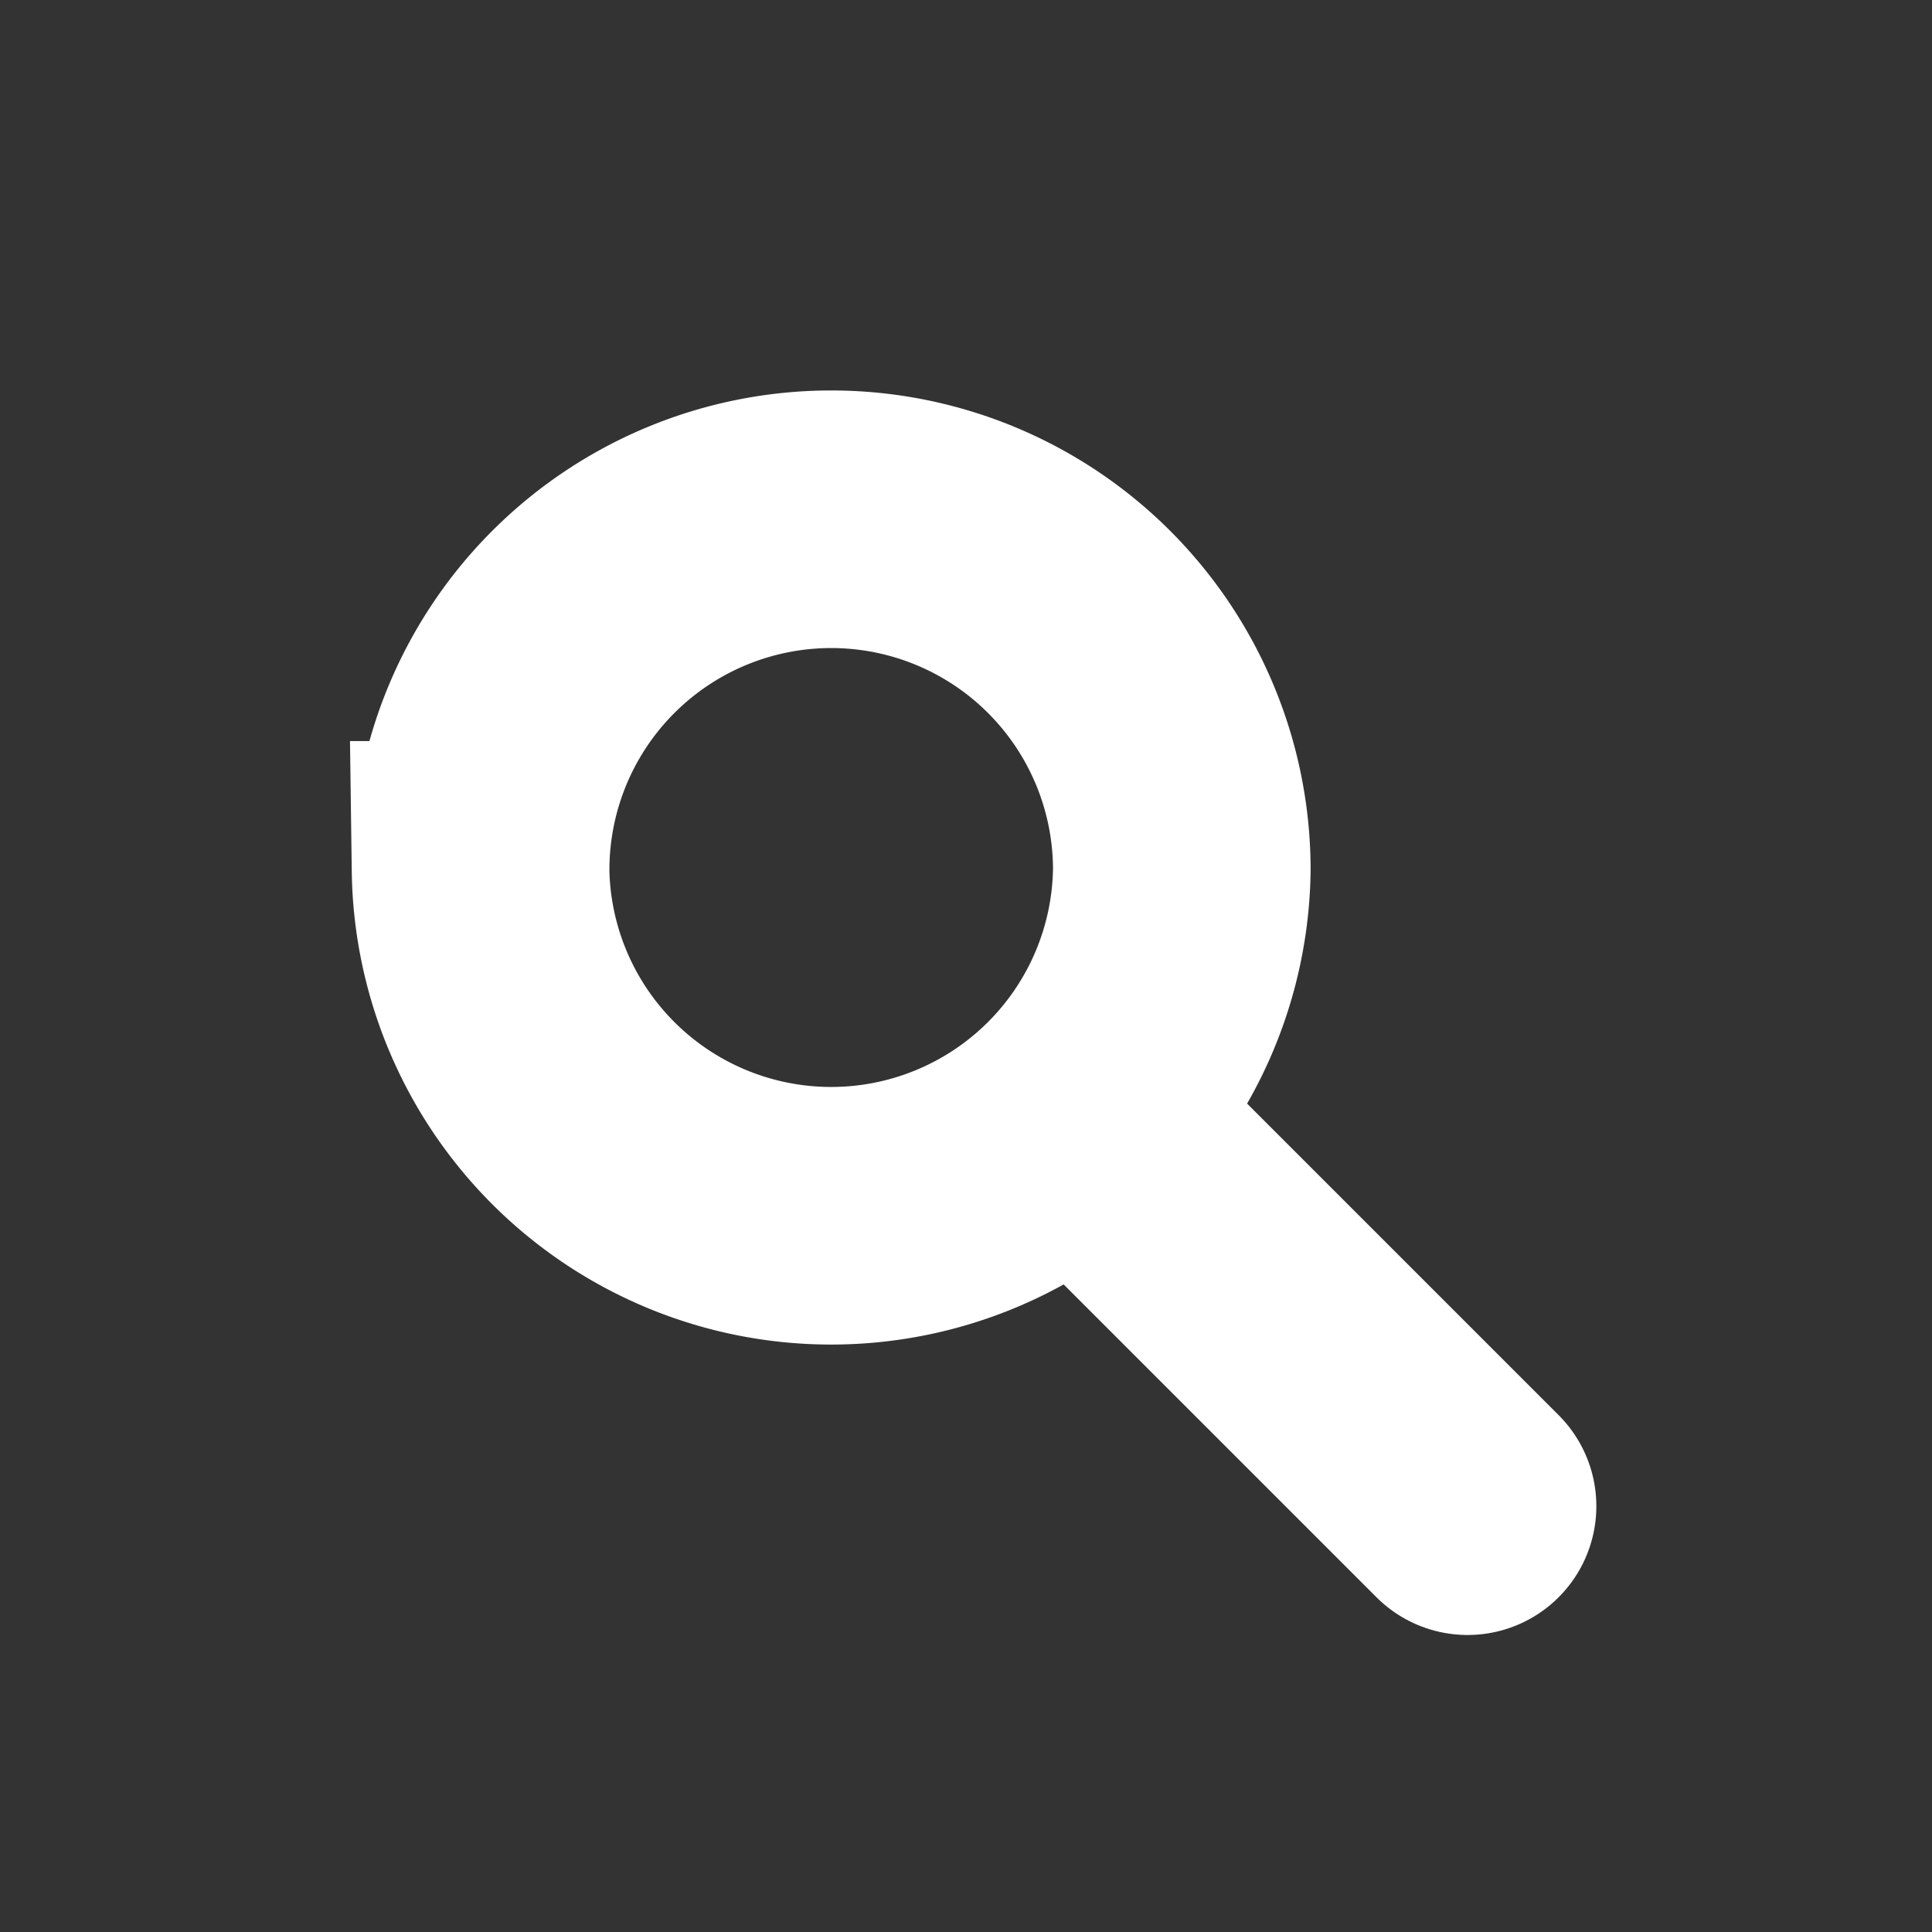 <svg xmlns="http://www.w3.org/2000/svg" width="30" height="30" viewBox="4 3 30 30"><rect x="4" y="3" width="30" height="30" fill="#333333" stroke="none"/><g fill="none" stroke="#fff" stroke-width="4"><path d="m26.788 26.388-5.86-5.86" stroke-linecap="round"/><path d="M11.463 16.507a5.444 5.444 0 1 1 10.888 0 5.445 5.445 0 0 1-10.889 0z"/></g></svg>
